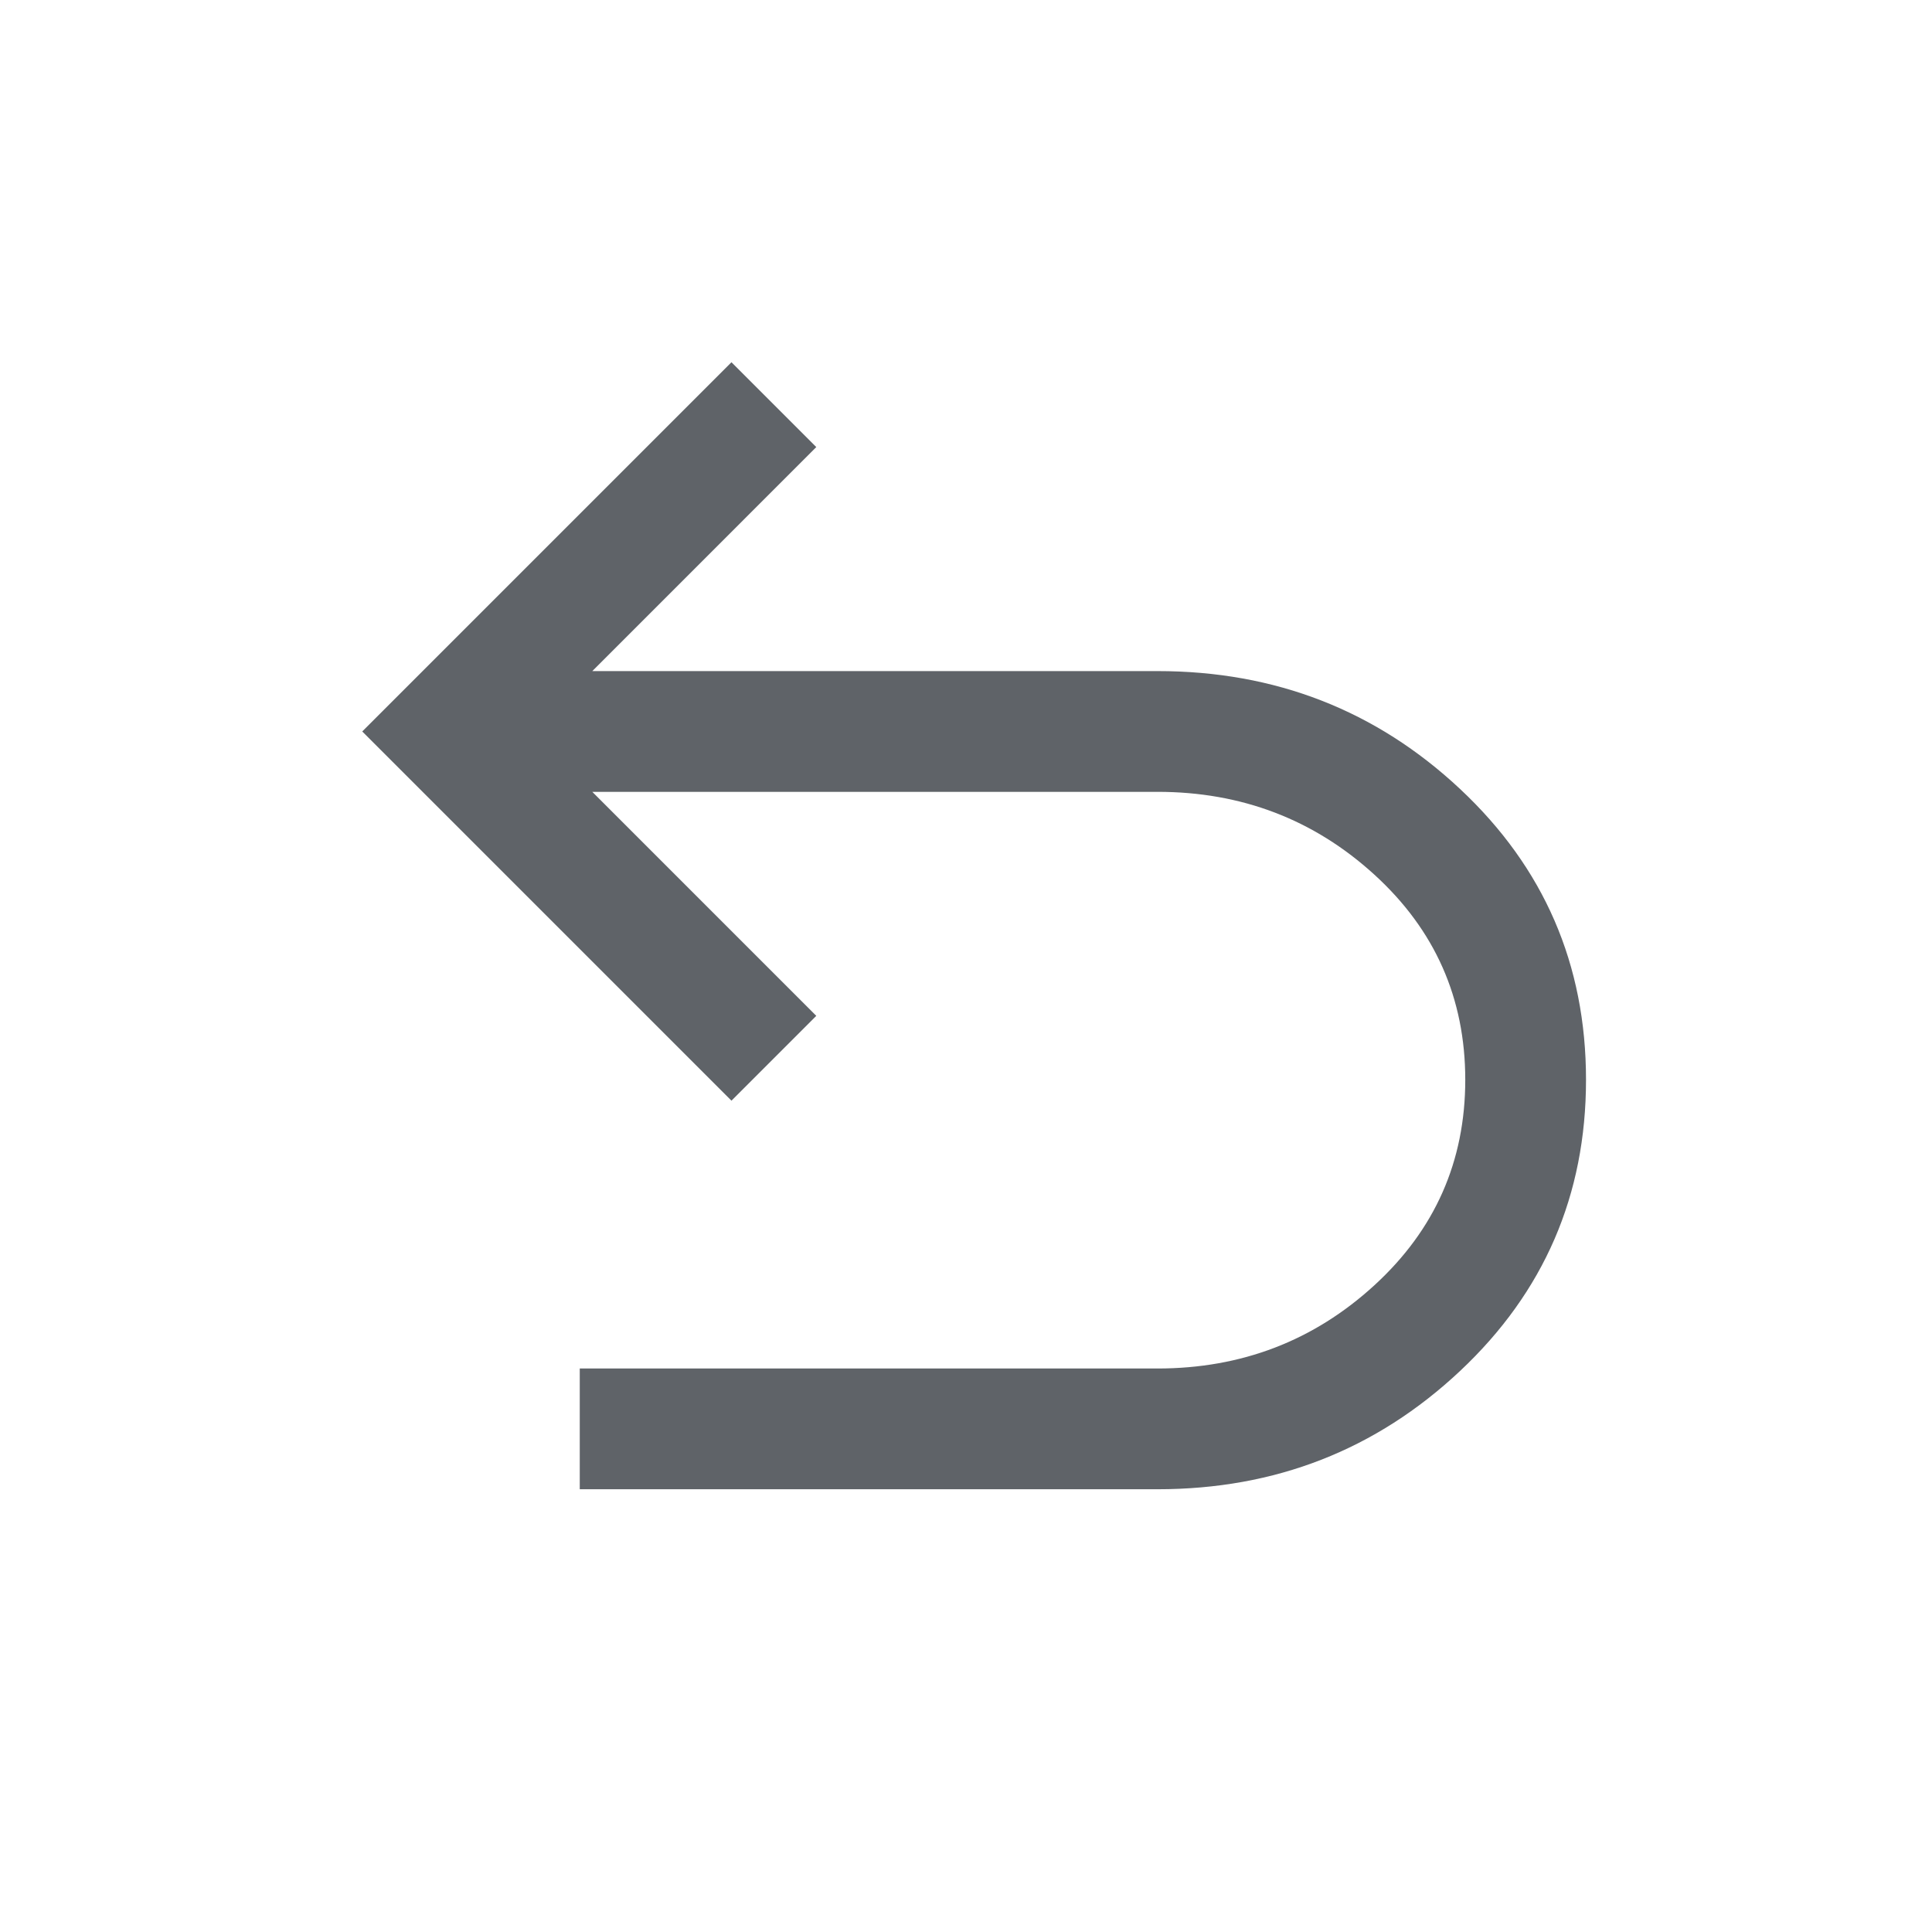 <svg xmlns="http://www.w3.org/2000/svg" height="24px" viewBox="0 -960 960 960" width="24px" fill="#5f6368"><path d="M288.08-220v-60h287.07q62.62 0 107.77-41.35 45.16-41.34 45.16-102.11 0-60.77-45.16-101.93-45.15-41.15-107.77-41.15H294.31l111.3 111.31-42.15 42.15L180-596.54 363.46-780l42.15 42.15-111.3 111.31h280.84q87.77 0 150.35 58.58t62.58 144.5q0 85.92-62.58 144.69Q662.92-220 575.15-220H288.08Z"/></svg>